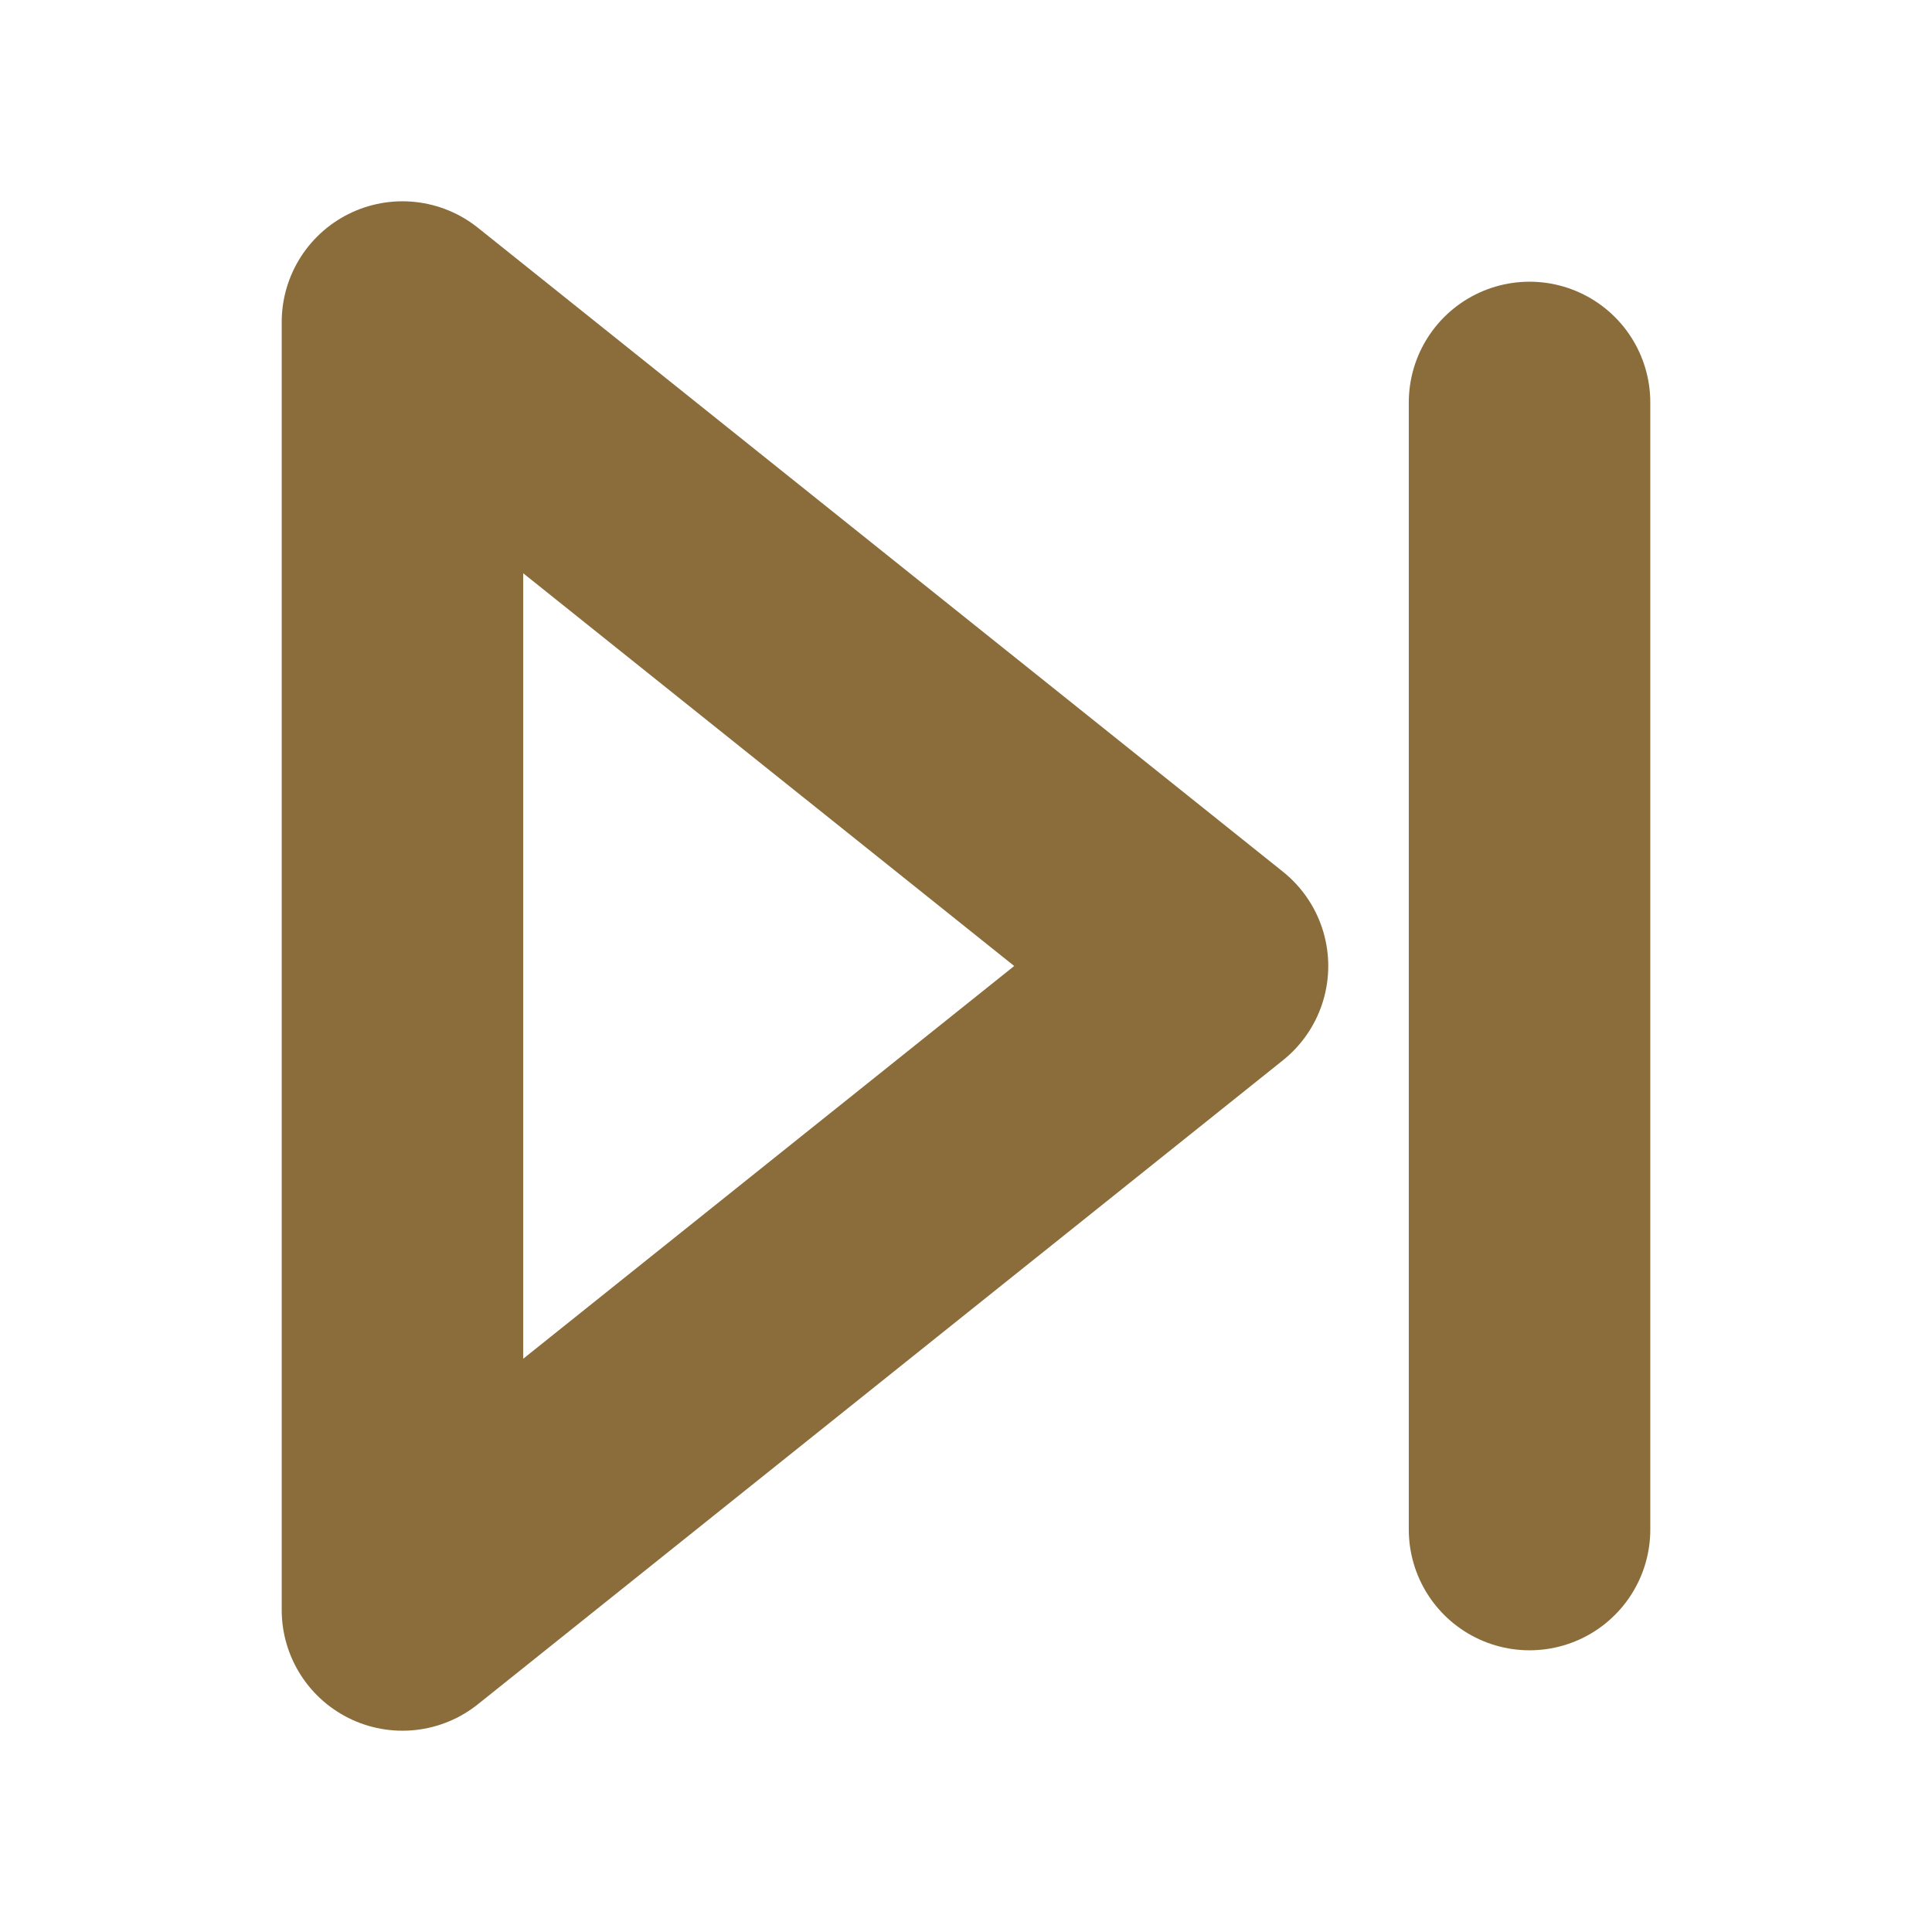 <svg width="16" height="16" viewBox="0 0 16 16" fill="none" xmlns="http://www.w3.org/2000/svg">
<path d="M12.667 3.333V12.667" stroke="#8A6D3B" stroke-width="2" stroke-linecap="round" stroke-linejoin="round"/>
<path d="M3.333 2.667L10 8L3.333 13.333V2.667Z" stroke="#8A6D3B" stroke-width="2" stroke-linecap="round" stroke-linejoin="round"/>
</svg>
